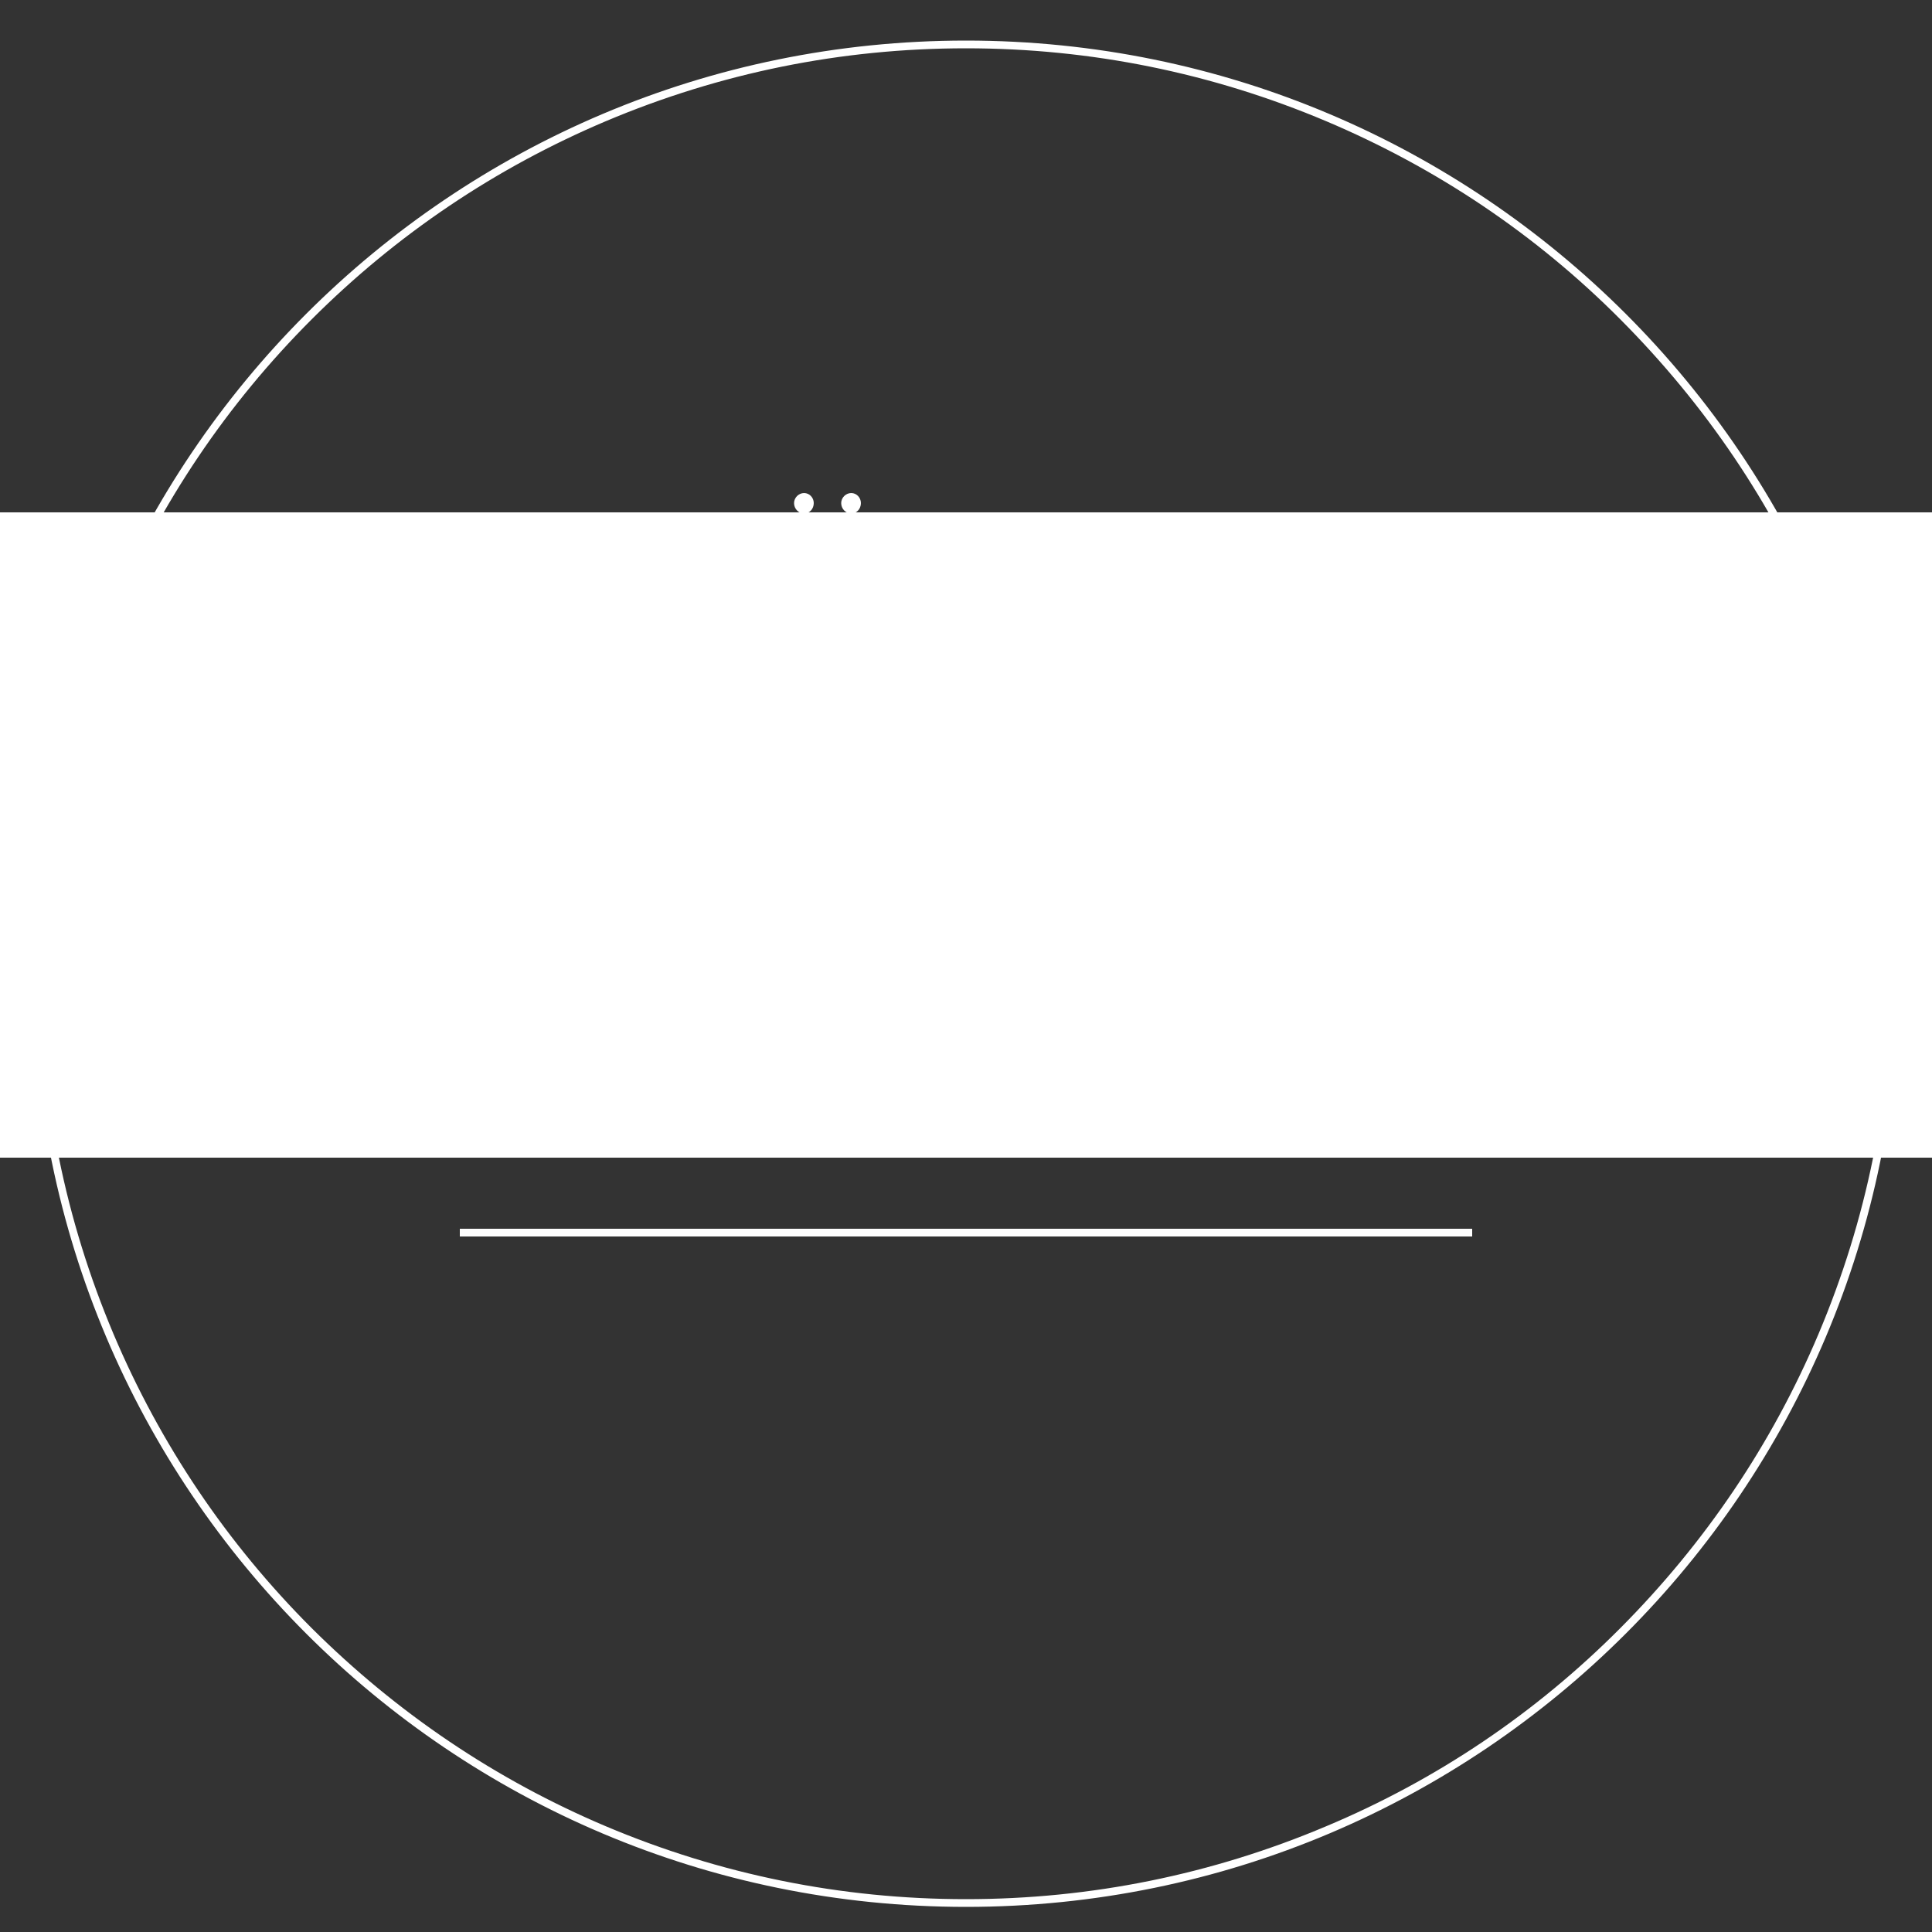 <?xml version="1.0" encoding="utf-8"?>
<!-- Generator: Adobe Illustrator 28.2.0, SVG Export Plug-In . SVG Version: 6.00 Build 0)  -->
<svg version="1.1" id="Lager_1" xmlns="http://www.w3.org/2000/svg" xmlns:xlink="http://www.w3.org/1999/xlink" x="0px" y="0px"
	 viewBox="0 0 500 500" style="enable-background:new 0 0 500 500;" xml:space="preserve">
<rect x="0" y="0" width="500" height="500" fill="#333333" stroke="none"/>
<style type="text/css">
	.st0{fill:#FFFFFF;stroke:#FFFFFF;stroke-miterlimit:10;}
	.st1{fill:#FFFFFF;stroke:#FFFFFF;stroke-width:2;stroke-miterlimit:10;}
	.st2{enable-background:new    ;}
	.st3{fill:#FFFFFF;}
</style>
<path class="st0" d="M250,12c32.4,0,63.8,6.4,93.4,18.9C372,43,397.7,60.2,419.7,82.3s39.4,47.7,51.4,76.3
	c12.5,29.6,18.9,61,18.9,93.4s-6.4,63.8-18.9,93.4c-12.1,28.6-29.4,54.2-51.4,76.3s-47.7,39.4-76.3,51.4
	c-29.6,12.5-61,18.9-93.4,18.9s-63.8-6.4-93.4-18.9c-28.6-12.1-54.2-29.4-76.3-51.4c-22-22-39.3-47.7-51.4-76.3
	C16.4,315.8,10,284.4,10,252s6.4-63.8,18.9-93.4C41,130,58.3,104.3,80.3,82.3S128,43,156.6,30.9C186.2,18.4,217.6,12,250,12 M250,11
	C116.9,11,9,118.9,9,252s107.9,241,241,241s241-107.9,241-241S383.1,11,250,11L250,11L250,11z"/>
<line class="st1" x1="119" y1="319" x2="381" y2="319"/>
<g class="st2">
	<path class="st3" d="M205.5,130.2c0-1.4,1.2-2.6,2.6-2.6c1.4,0,2.5,1.2,2.5,2.6c0,1.5-1.1,2.7-2.5,2.7
		C206.7,132.9,205.5,131.7,205.5,130.2z"/>
	<path class="st3" d="M217.7,130.2c0-1.4,1.2-2.6,2.6-2.6c1.4,0,2.5,1.2,2.5,2.6c0,1.5-1.1,2.7-2.5,2.7
		C218.9,132.9,217.7,131.7,217.7,130.2z"/>
</g>
<rect y="132.6" class="st3" width="500" height="167"/>
<g class="st2">
	<path class="st3" d="M115.1,196.2c2.4-0.7,3.2-2.6,3.2-9.1v-35.7c0-6.6-0.8-8.4-3.2-9.1v-1h18.7c12.3,0,17.4,4.1,17.4,10.6
		c0,5.4-3.5,10.4-12.6,12.1c13,0.6,18.8,7.1,18.9,15c0.2,9-6.6,18.4-26,18.4h-16.3L115.1,196.2L115.1,196.2z M132.3,163.7
		c7.9,0,11.6-4.6,11.6-10.5c0-6.6-4.7-10.8-13-10.8h-6.1v21.3H132.3z M129,196h3.1c13,0,18-6.3,18-15.2c0-9.2-5.1-15.9-17.1-15.9
		h-8.2V189C124.8,194.8,125.6,196,129,196z"/>
	<path class="st3" d="M151.6,205c0-1.7,1.6-3.7,4.4-3.7c2.2,0,4.2,0.4,8,1.2c1.9-1.2,4.2-3.2,4.2-11.3v-39.9c0-6.6-0.7-8.4-3.2-9.1
		v-1h13v1c-2.5,0.7-3.2,2.6-3.2,9.1v30.2c0,15.4-9.6,25.3-19.9,25.3C152.8,206.8,151.6,206.6,151.6,205z"/>
	<path class="st3" d="M186.2,169.1c0-16.4,11.5-28.6,28.5-28.6c13.5,0,28.3,9.3,28.3,28.9c0,19.8-14.9,28.6-28.3,28.6
		C201.1,198,186.2,189,186.2,169.1z M218,196c12.8,0,19.1-9.3,18.7-21.3c-0.6-16.7-11-32.3-25.4-32.3c-12.2,0-19.3,9-18.8,22.1
		C193.2,180.6,203.7,196,218,196z"/>
	<path class="st3" d="M280.9,185c-4.6-11-5.3-16.6-14.9-16.6h-5.1V187c0,6.6,0.7,8.4,3.2,9.1v1h-13v-1c2.5-0.7,3.2-2.6,3.2-9.1
		v-35.7c0-6.6-0.7-8.4-3.2-9.1v-1h15.8c16.2,0,21,5.4,21,12.5c0,7.5-5.4,13.2-15.8,14.4c9.8,1.3,11.4,6.2,15.2,16
		c3.8,9.6,5.4,12.2,8.2,12.2c0.5,0,0.9,0,1.3-0.1v1c-1.2,0.4-3.3,0.6-4.9,0.6C285.7,197.8,284.4,193.3,280.9,185z M267.6,167.1
		c9.2,0,13.5-4.8,13.5-11.6c0-7.1-4.6-13.1-16.5-13.1c-1.2,0-2.5,0.1-3.8,0.2v24.6L267.6,167.1L267.6,167.1z"/>
	<path class="st3" d="M300.1,196.2c2.4-0.7,3.2-2.6,3.2-9.1v-35.7c0-6.6-0.8-8.4-3.2-9.1v-1h18.7c12.3,0,17.4,4.1,17.4,10.6
		c0,5.4-3.5,10.4-12.6,12.1c13,0.6,18.8,7.1,18.9,15c0.2,9-6.6,18.4-26,18.4h-16.3v-1.2H300.1z M317.3,163.7
		c7.9,0,11.6-4.6,11.6-10.5c0-6.6-4.7-10.8-13-10.8h-6.1v21.3H317.3z M314,196h3.1c13,0,18-6.3,18-15.2c0-9.2-5.1-15.9-17.1-15.9
		h-8.2V189C309.9,194.8,310.6,196,314,196z"/>
	<path class="st3" d="M360.1,196.2c2.4-0.7,3.2-2.6,3.1-9.1v-15l-12.1-21.9c-3.1-5.7-5.4-7.1-7.1-7.8v-1h12.6v1
		c-2.4,0.7-1.4,2.2,1.8,7.8l11.1,19.8l11.2-19.8c2.7-4.9,2.8-7.3-0.2-7.8v-1h9.5v1c-2.2,0.7-4.6,2.2-7.8,7.8L370,171.8V187
		c0,6.6,0.7,8.4,3.2,9.1v1h-13v-0.9H360.1z"/>
</g>
<g class="st2">
	<path class="st3" d="M49.7,276.2c2.4-0.7,3.2-2.6,3.2-9.1v-35.7c0-6.6-0.8-8.4-3.2-9.1v-1h18.7c12.3,0,17.4,4.1,17.4,10.6
		c0,5.4-3.5,10.4-12.6,12.1c13,0.6,18.8,7.1,18.9,15c0.2,9-6.6,18.4-26,18.4H49.7V276.2z M66.9,243.7c7.9,0,11.6-4.6,11.6-10.5
		c0-6.6-4.7-10.8-13-10.8h-6.1v21.3H66.9z M63.6,276h3.1c13,0,18-6.3,18-15.2c0-9.2-5.1-15.9-17.1-15.9h-8.2V269
		C59.4,274.8,60.2,276,63.6,276z"/>
	<path class="st3" d="M98.6,276.2c2.4-0.7,3.2-2.6,3.2-9.1v-35.7c0-6.6-0.8-8.4-3.2-9.1v-1h13v1c-2.5,0.7-3.2,2.6-3.2,9.1v41
		c0,2.3,1.3,3.6,3.6,3.6h9.5c7.7,0,11.2-1.9,14-7.9l0.9,0.2l-0.6,9H98.6V276.2z"/>
	<path class="st3" d="M134.2,249.1c0-16.4,11.5-28.6,28.5-28.6c13.5,0,28.3,9.3,28.3,28.9c0,19.8-14.9,28.6-28.3,28.6
		C149,278,134.2,269,134.2,249.1z M166,276c12.8,0,19.1-9.3,18.7-21.3c-0.6-16.7-11-32.3-25.4-32.3c-12.2,0-19.3,9-18.8,22.1
		C141.1,260.6,151.7,276,166,276z"/>
	<path class="st3" d="M199,276.2c2.5-0.7,3.2-2.6,3.2-9.1v-32.5c0-9.1-1.7-11.4-4.9-12.3v-1h9.7l20.9,34.5l20.5-34.5h9v1
		c-3.2,1-4.9,3.2-4.9,12.3V267c0,6.6,0.7,8.4,3.2,9.1v1h-13v-1c2.4-0.7,3.2-2.6,3.2-9.1v-39.4L225.7,262h-1.5l-20.5-33.7v35.5
		c0,9.1,1.9,11.4,5.4,12.3v1H199V276.2z"/>
	<path class="st3" d="M265.1,272.3l-0.4-11.1l0.9-0.2c3.1,8.4,9.2,15.5,20.3,15.5c6.4,0,11.9-4.2,11.9-10.6c0-8-9.8-11.7-16.6-14.4
		c-9.4-3.8-15.4-7.1-15.4-15.6c0-9.4,7.8-15.3,19.5-15.3c7.3,0,12.5,2,15.6,3.7l0.3,9.3l-0.8,0.2c-3-7-8.6-11.9-17.7-11.9
		c-6.5,0-12,3.8-12,10.6c0,7.5,8.2,10.6,15,13.4c8.9,3.5,17.2,7,17.2,16.1c0,10-9.3,16.1-18.7,16.1C275.9,278,268.9,275,265.1,272.3
		z"/>
	<path class="st3" d="M321.5,276.2c2.5-0.7,3.2-2.6,3.2-9.1v-44.6h-3.9c-7.2,0-10.3,1.9-13,7.7l-0.9-0.2l0.5-8.8h41.2l0.5,8.8
		l-0.9,0.2c-2.7-5.8-5.8-7.7-13-7.7h-3.8V267c0,6.6,0.7,8.4,3.2,9.1v1h-13v-0.9H321.5z"/>
	<path class="st3" d="M354.5,276.2c2.4-0.7,3.2-2.6,3.2-9.1v-35.7c0-6.6-0.8-8.4-3.2-9.1v-1h37.2l0.9,10.4l-0.9,0.2
		c-2.8-7-7.5-9.4-15.7-9.4h-11.8v24.2h10.2c9.1,0,11.4-1.8,12.4-5.4h1v12.1h-1c-1-3.6-3.3-5.4-12.4-5.4h-10.2v24.6
		c0,2.3,1.3,3.6,3.6,3.6h10.4c7.7,0,12.6-2.2,15.4-9.6l0.9,0.2l-0.6,10.6h-39.4V276.2z"/>
	<path class="st3" d="M431.4,265c-4.6-11-5.3-16.6-14.9-16.6h-5.1V267c0,6.6,0.7,8.4,3.2,9.1v1h-13v-1c2.5-0.7,3.2-2.6,3.2-9.1
		v-35.7c0-6.6-0.7-8.4-3.2-9.1v-1h15.8c16.2,0,21,5.4,21,12.5c0,7.5-5.4,13.2-15.8,14.4c9.8,1.3,11.4,6.2,15.2,16
		c3.8,9.6,5.4,12.2,8.2,12.2c0.5,0,0.9,0,1.3-0.1v1c-1.2,0.4-3.3,0.6-4.9,0.6C436.2,277.8,434.9,273.3,431.4,265z M418.1,247.1
		c9.2,0,13.5-4.8,13.5-11.6c0-7.1-4.6-13.1-16.5-13.1c-1.2,0-2.5,0.1-3.8,0.2v24.6L418.1,247.1L418.1,247.1z"/>
</g>
</svg>
